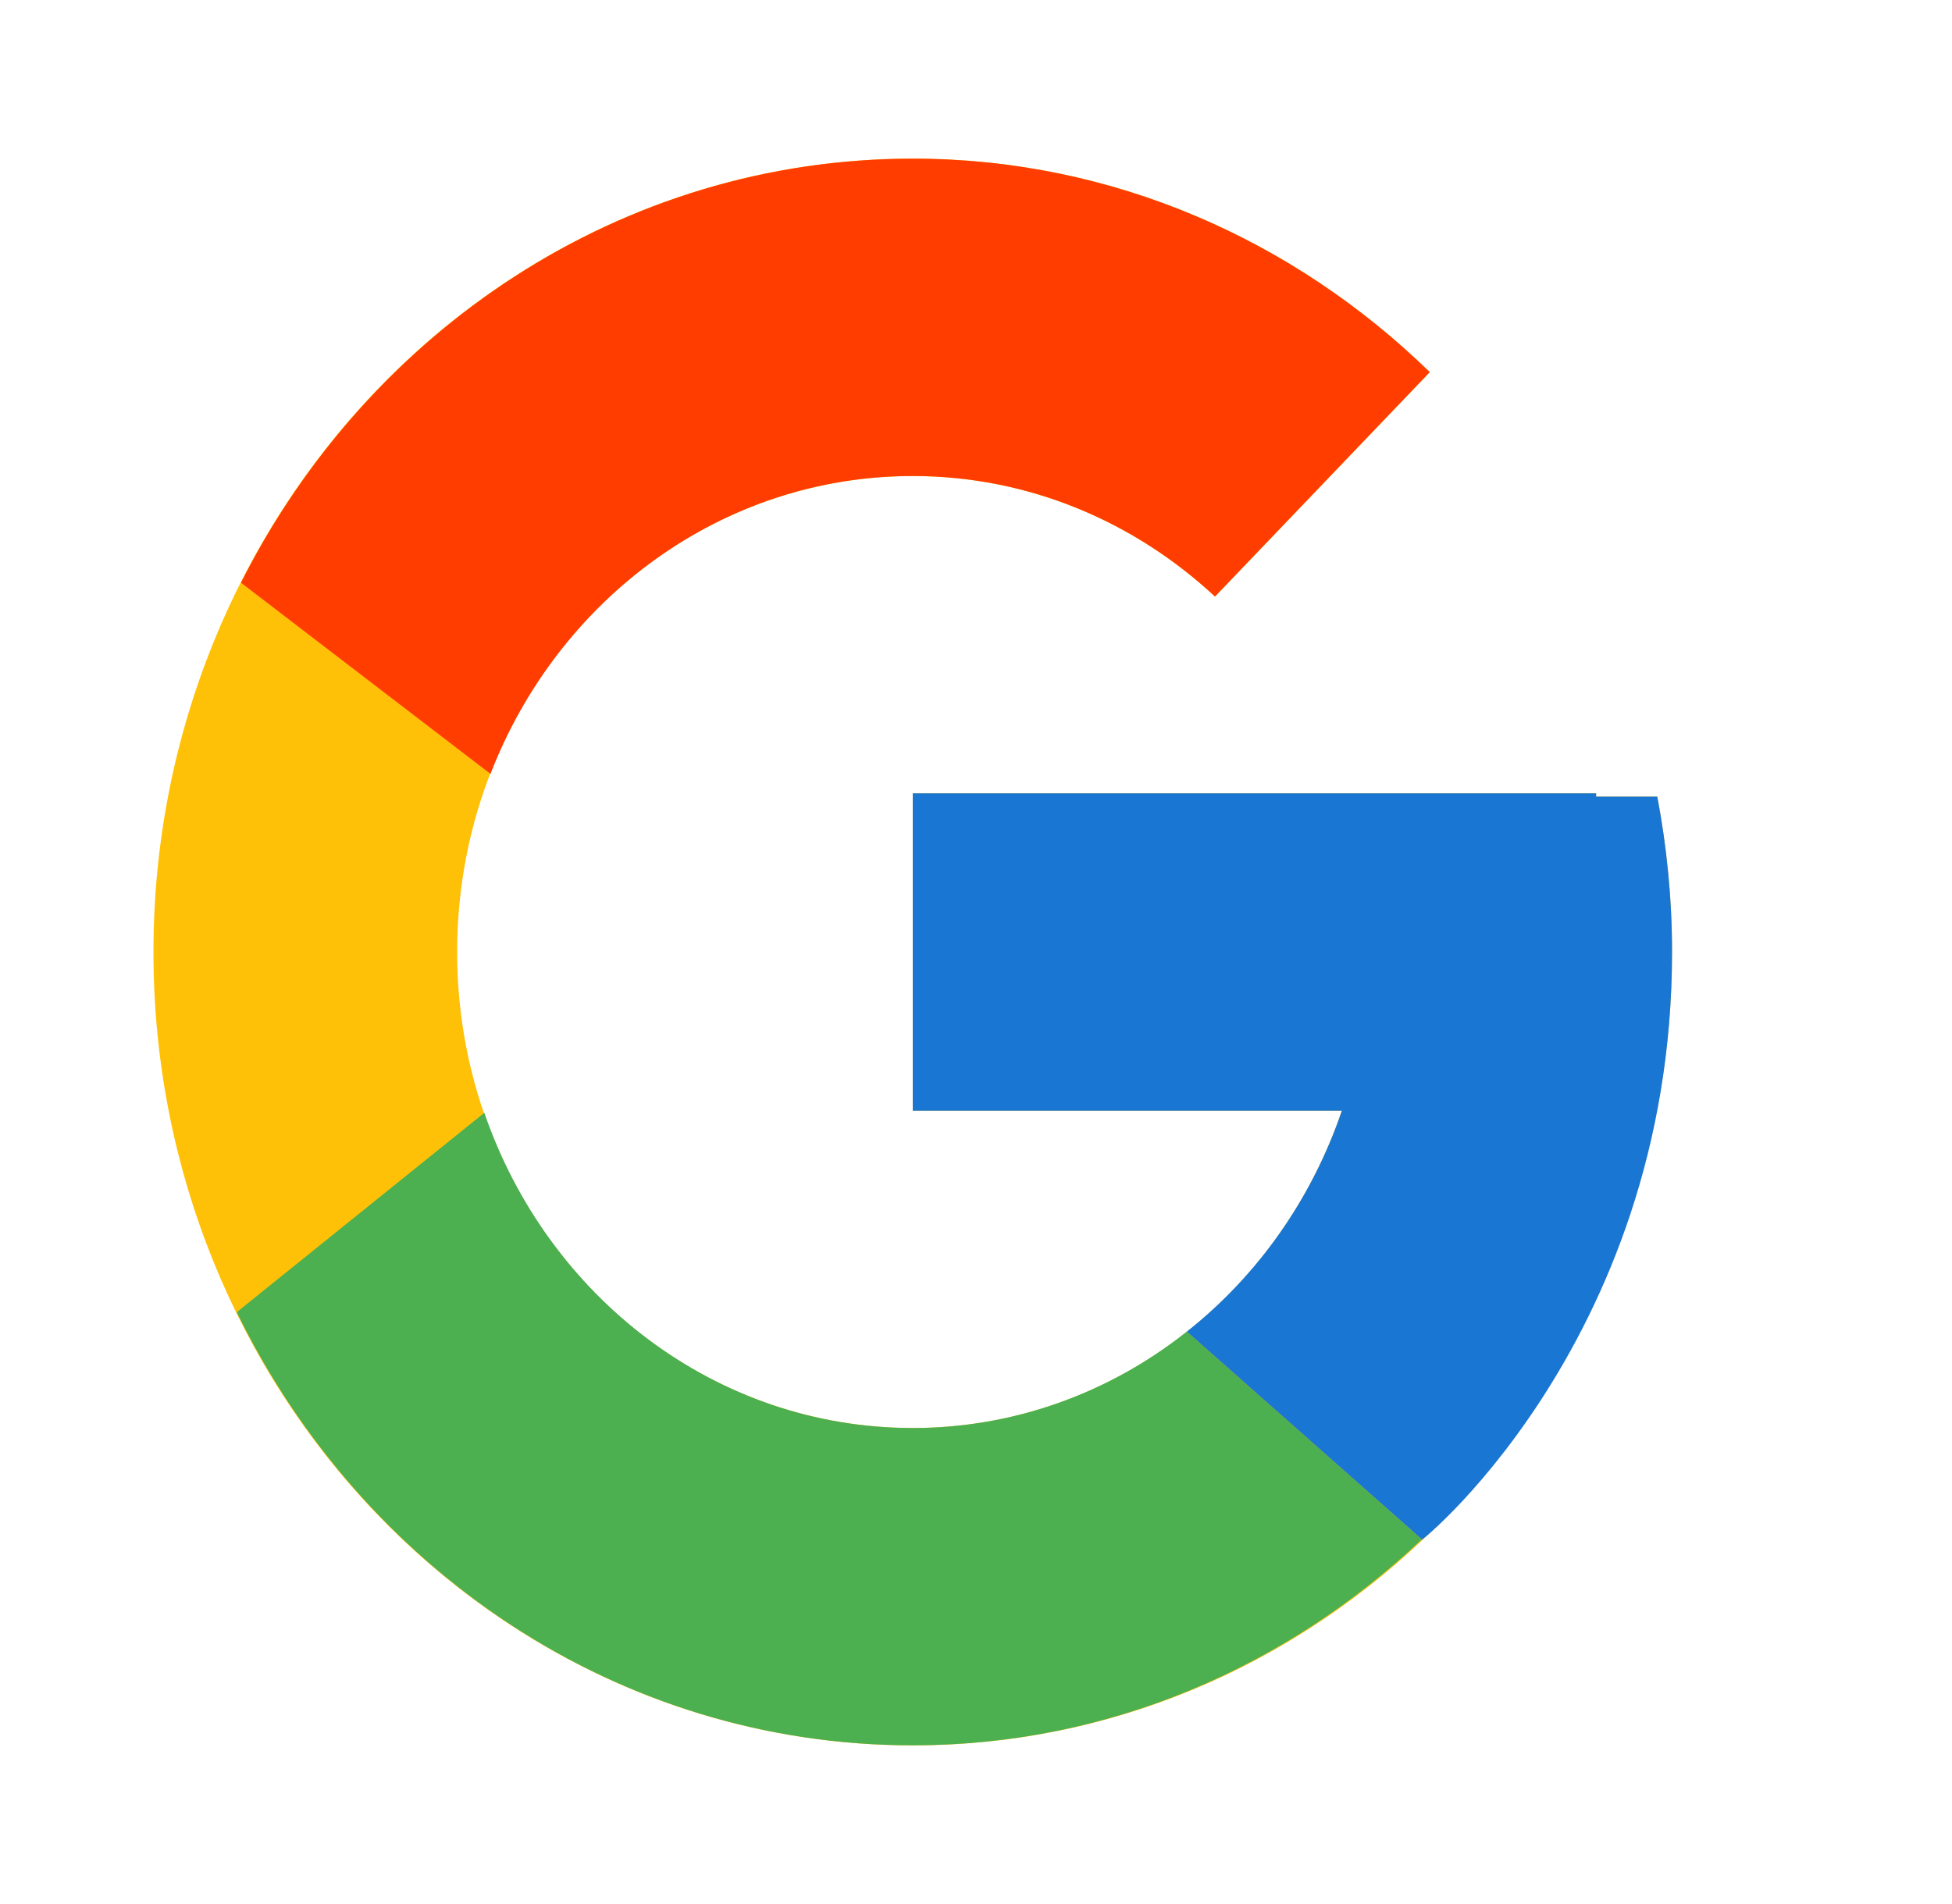 <svg width="41" height="40" viewBox="0 0 41 40" fill="none" xmlns="http://www.w3.org/2000/svg">
<path d="M34.809 16.736H33.525V16.667H19.171V23.333H28.184C26.869 27.214 23.336 30 19.171 30C13.886 30 9.602 25.522 9.602 20C9.602 14.477 13.886 10 19.171 10C21.61 10 23.83 10.962 25.519 12.532L30.03 7.818C27.182 5.044 23.372 3.333 19.171 3.333C10.364 3.333 3.223 10.796 3.223 20C3.223 29.204 10.364 36.667 19.171 36.667C27.979 36.667 35.119 29.204 35.119 20C35.119 18.882 35.009 17.792 34.809 16.736Z" fill="#FFC107"/>
<path d="M5.062 12.242L10.302 16.258C11.72 12.59 15.154 10 19.172 10C21.611 10 23.831 10.962 25.52 12.532L30.031 7.818C27.183 5.044 23.373 3.333 19.172 3.333C13.046 3.333 7.734 6.947 5.062 12.242Z" fill="#FF3D00"/>
<path d="M19.171 36.666C23.29 36.666 27.033 35.019 29.863 32.34L24.927 27.975C23.272 29.29 21.25 30.002 19.171 30C15.023 30 11.5 27.236 10.173 23.378L4.973 27.566C7.612 32.963 12.972 36.666 19.171 36.666Z" fill="#4CAF50"/>
<path d="M34.81 16.736H33.525V16.667H19.172V23.333H28.185C27.556 25.18 26.423 26.794 24.926 27.976L24.928 27.974L29.864 32.339C29.515 32.671 35.12 28.333 35.12 20C35.12 18.883 35.01 17.792 34.81 16.736Z" fill="#1976D2"/>
</svg>
